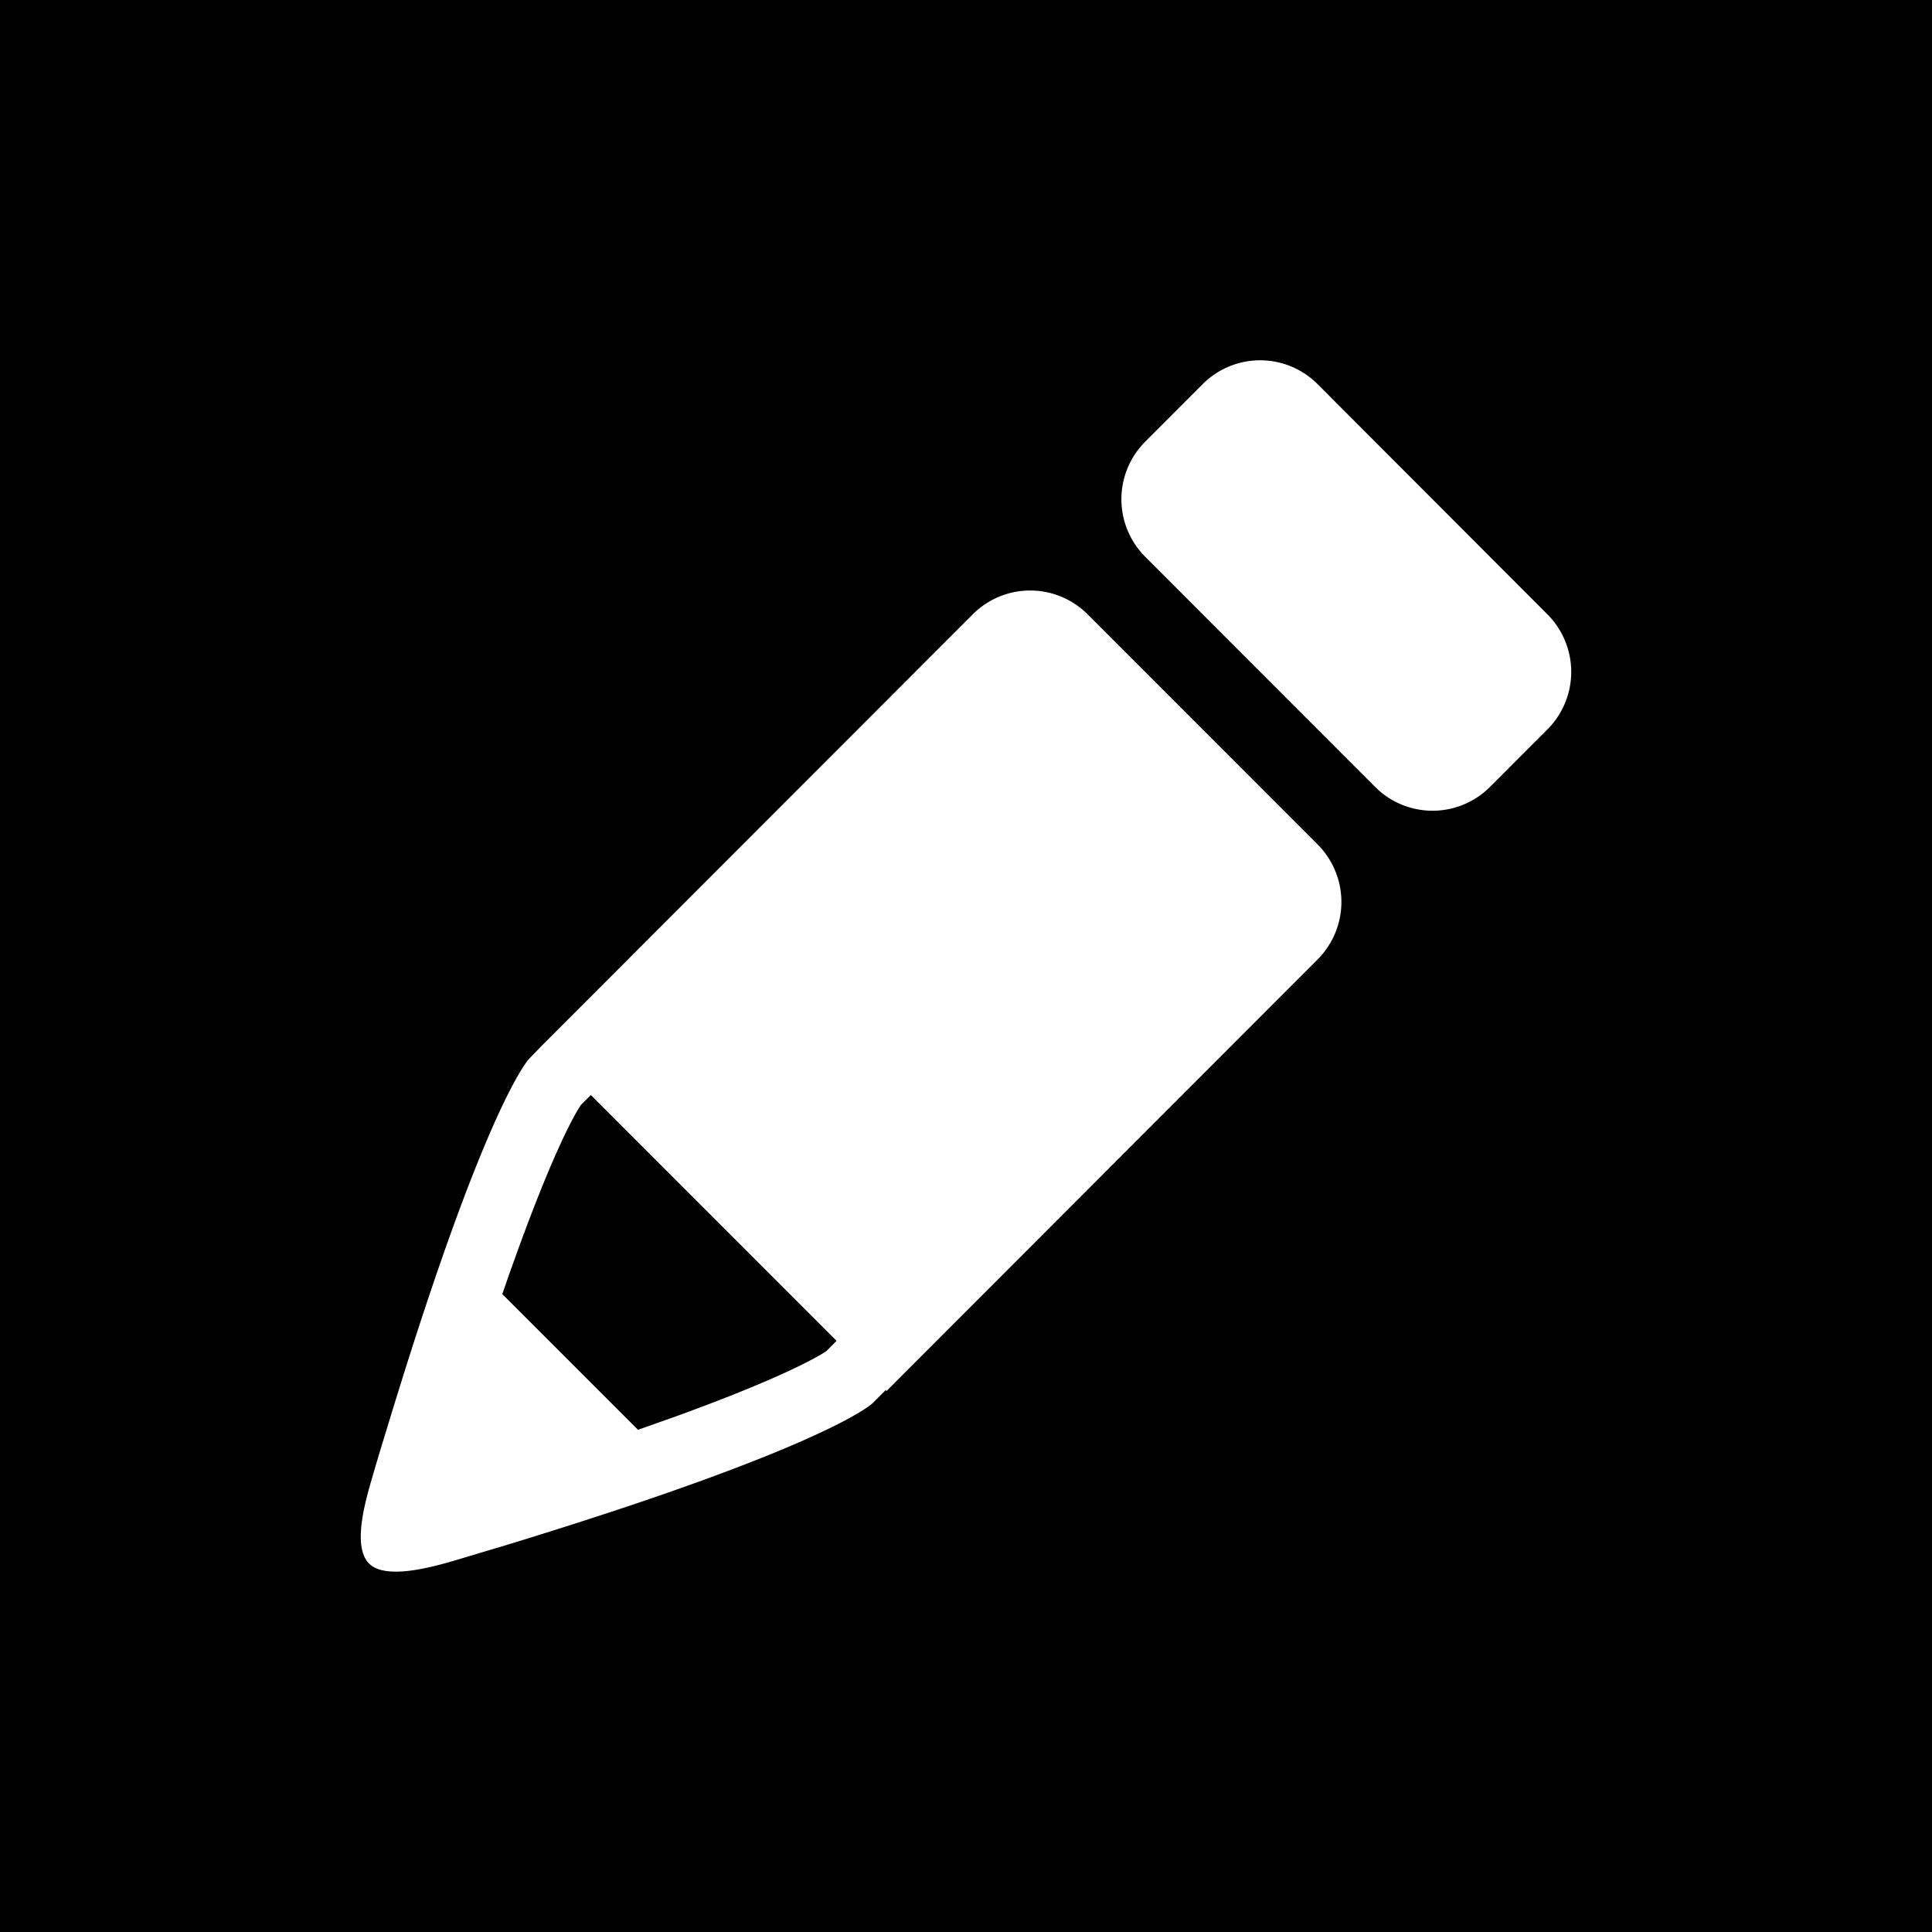 <svg id="Capa_1" data-name="Capa 1" xmlns="http://www.w3.org/2000/svg" viewBox="0 0 500 500"><defs><style>.cls-1{fill:#fff;}</style></defs><title>blog</title><rect width="500" height="500"/><g id="pencil"><path class="cls-1" d="M281.49,159a21,21,0,0,0-29.75,0l-7.44,7.44L140.2,270.64l0,0L136.95,274s-10.46,10.54-34.08,86.79l-.5,1.6-1.28,4.16-1.15,3.79-1,3.24c-.75,2.5-1.51,5-2.28,7.66C95,387,90.84,400,95.53,404.65c4.51,4.53,17.64.54,23.38-1.16l7.61-2.28,3.37-1,3.57-1.09,4.37-1.35,1.27-.4c72.55-22.59,85.58-33.19,86.66-34.16h0l.08-.07,3.36-3.37.23.23L333.55,255.75h0l7.44-7.44a21.07,21.07,0,0,0,0-29.78ZM213.88,349.65l-.35.23-.25.16-.28.18-.28.17c-3.46,2.07-13.63,7.42-38.3,16.35-2.88,1-6,2.15-9.31,3.29L130,334.91c1.14-3.31,2.25-6.48,3.3-9.38,8.91-24.77,14.25-35,16.32-38.43l.14-.23.2-.33.15-.23.23-.35,2.57-2.57L216.5,347ZM400.48,159,341,99.42a21,21,0,0,0-29.75,0l-14.87,14.89a21.07,21.07,0,0,0,0,29.78l59.49,59.55a21,21,0,0,0,29.75,0l14.87-14.89A21.07,21.07,0,0,0,400.48,159Z"/></g></svg>